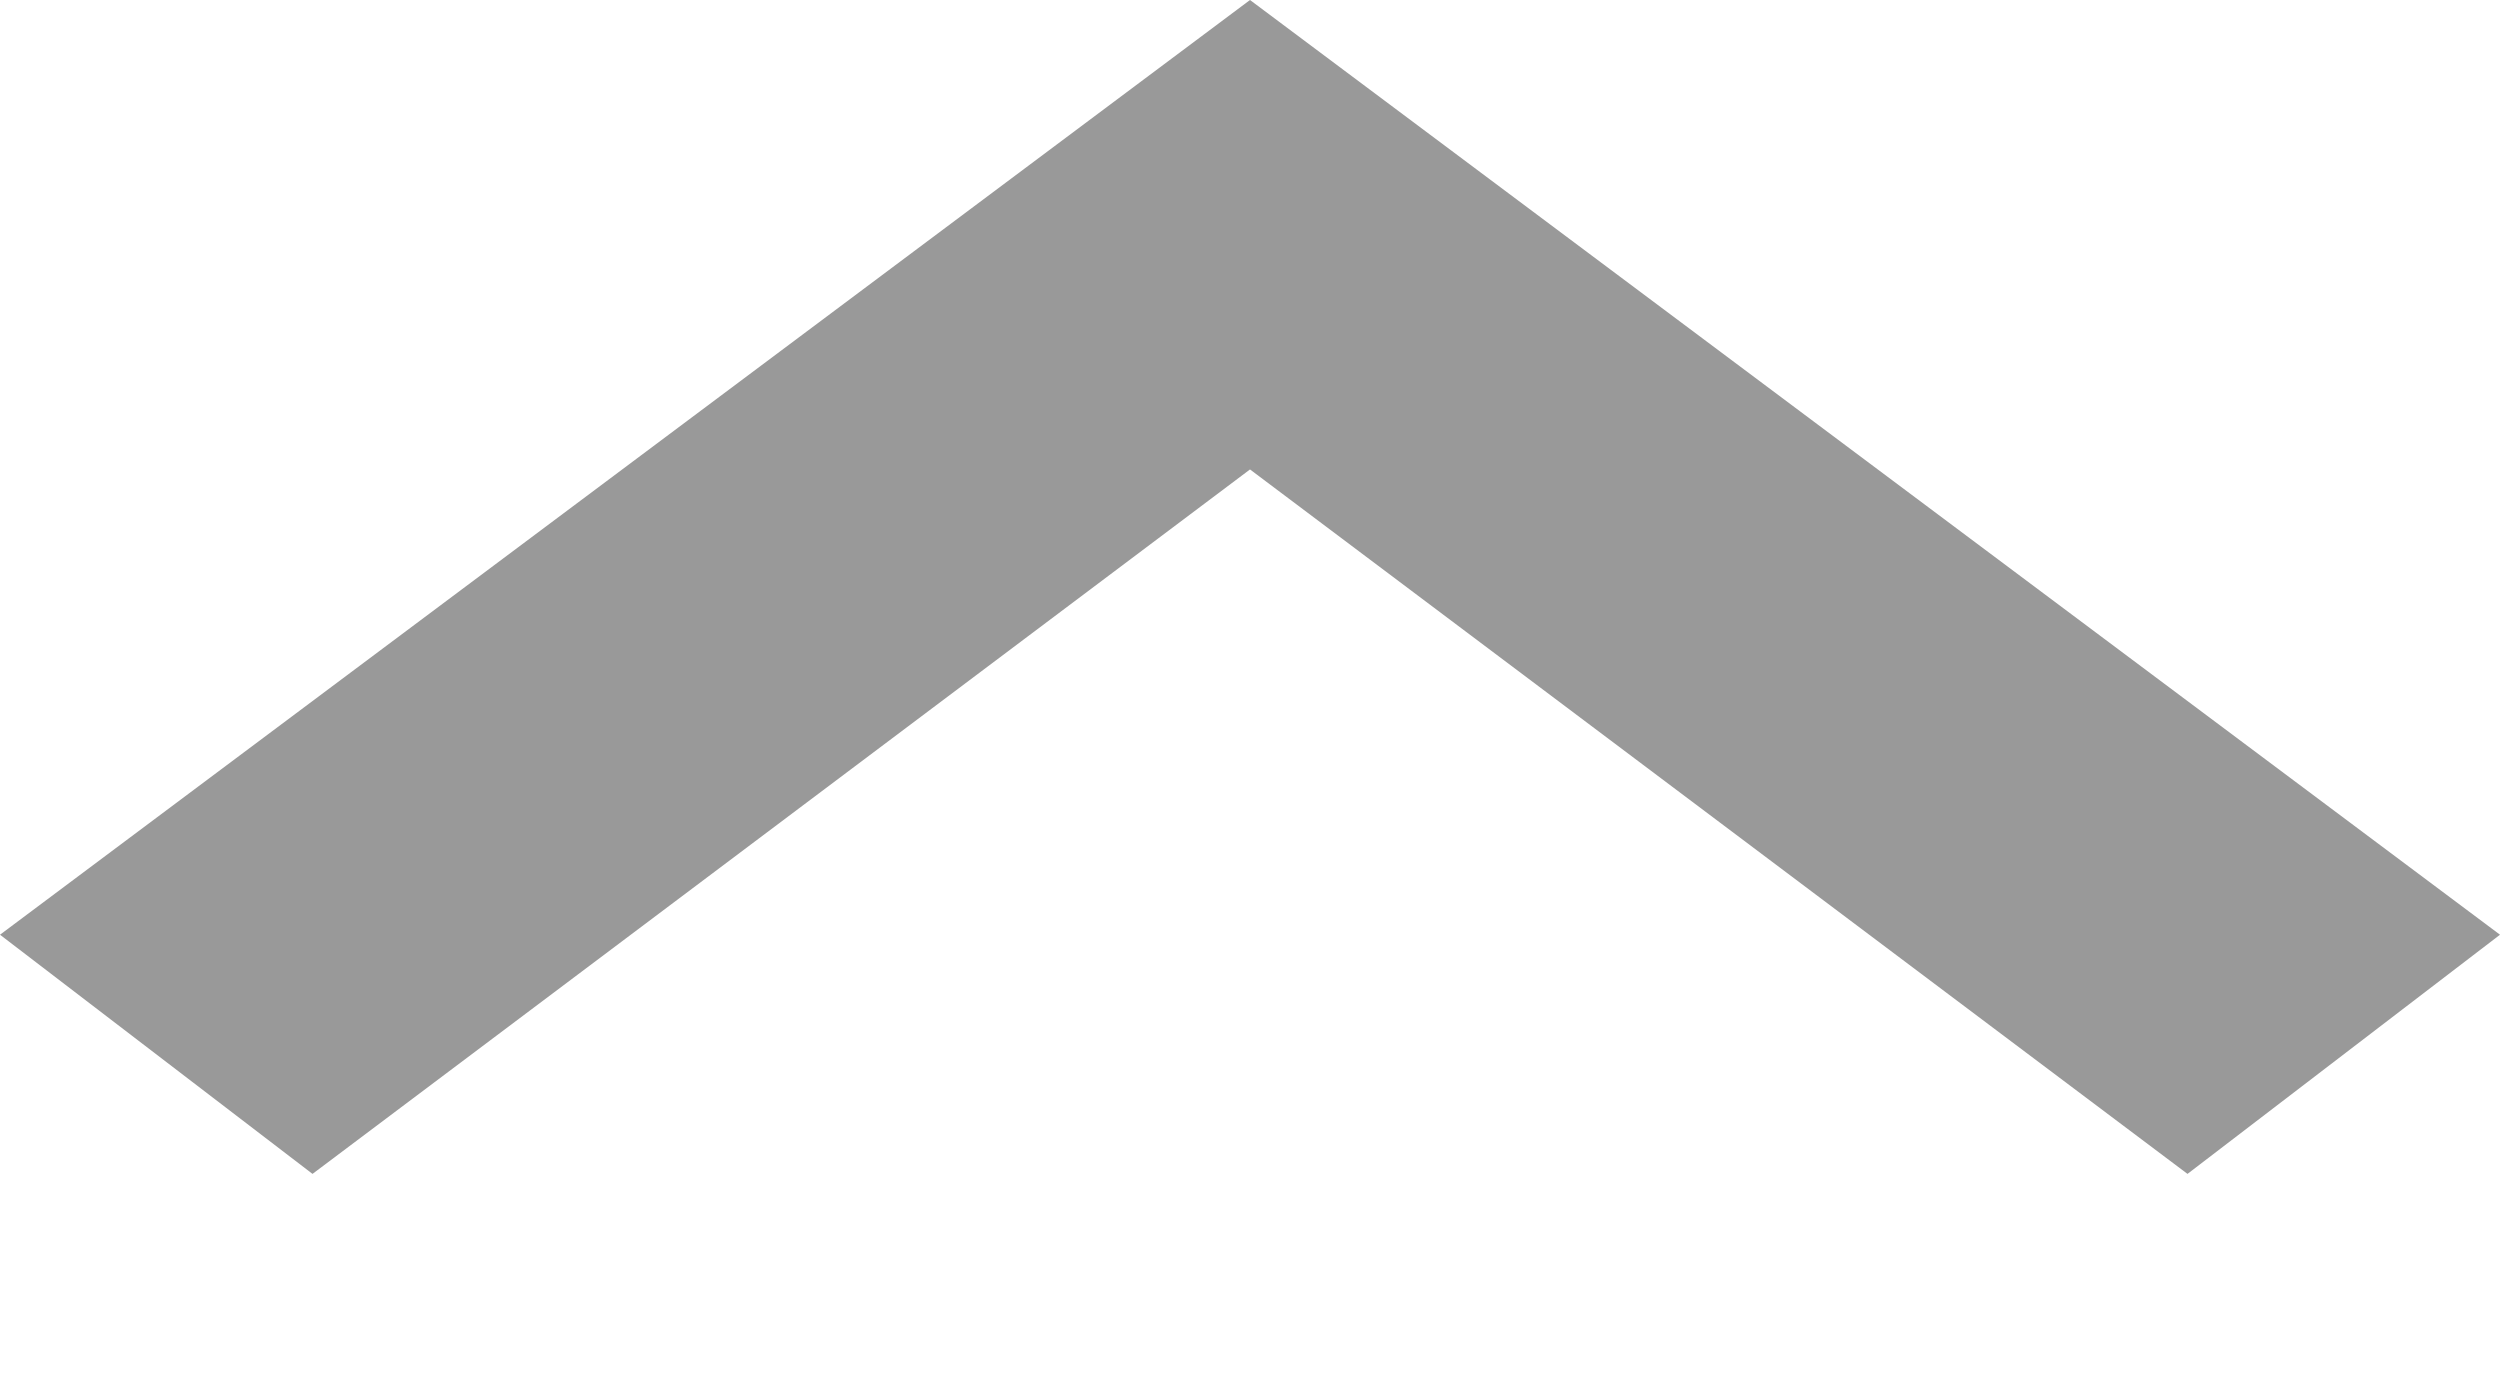 <svg width="9" height="5" viewBox="0 0 9 5" fill="none" xmlns="http://www.w3.org/2000/svg">
<path d="M1.125 4.226L-5.01096e-08 3.365L4.5 3.29063e-07L9 3.365L7.875 4.226L4.5 1.69L1.125 4.226Z" fill="#999999"/>
</svg>
